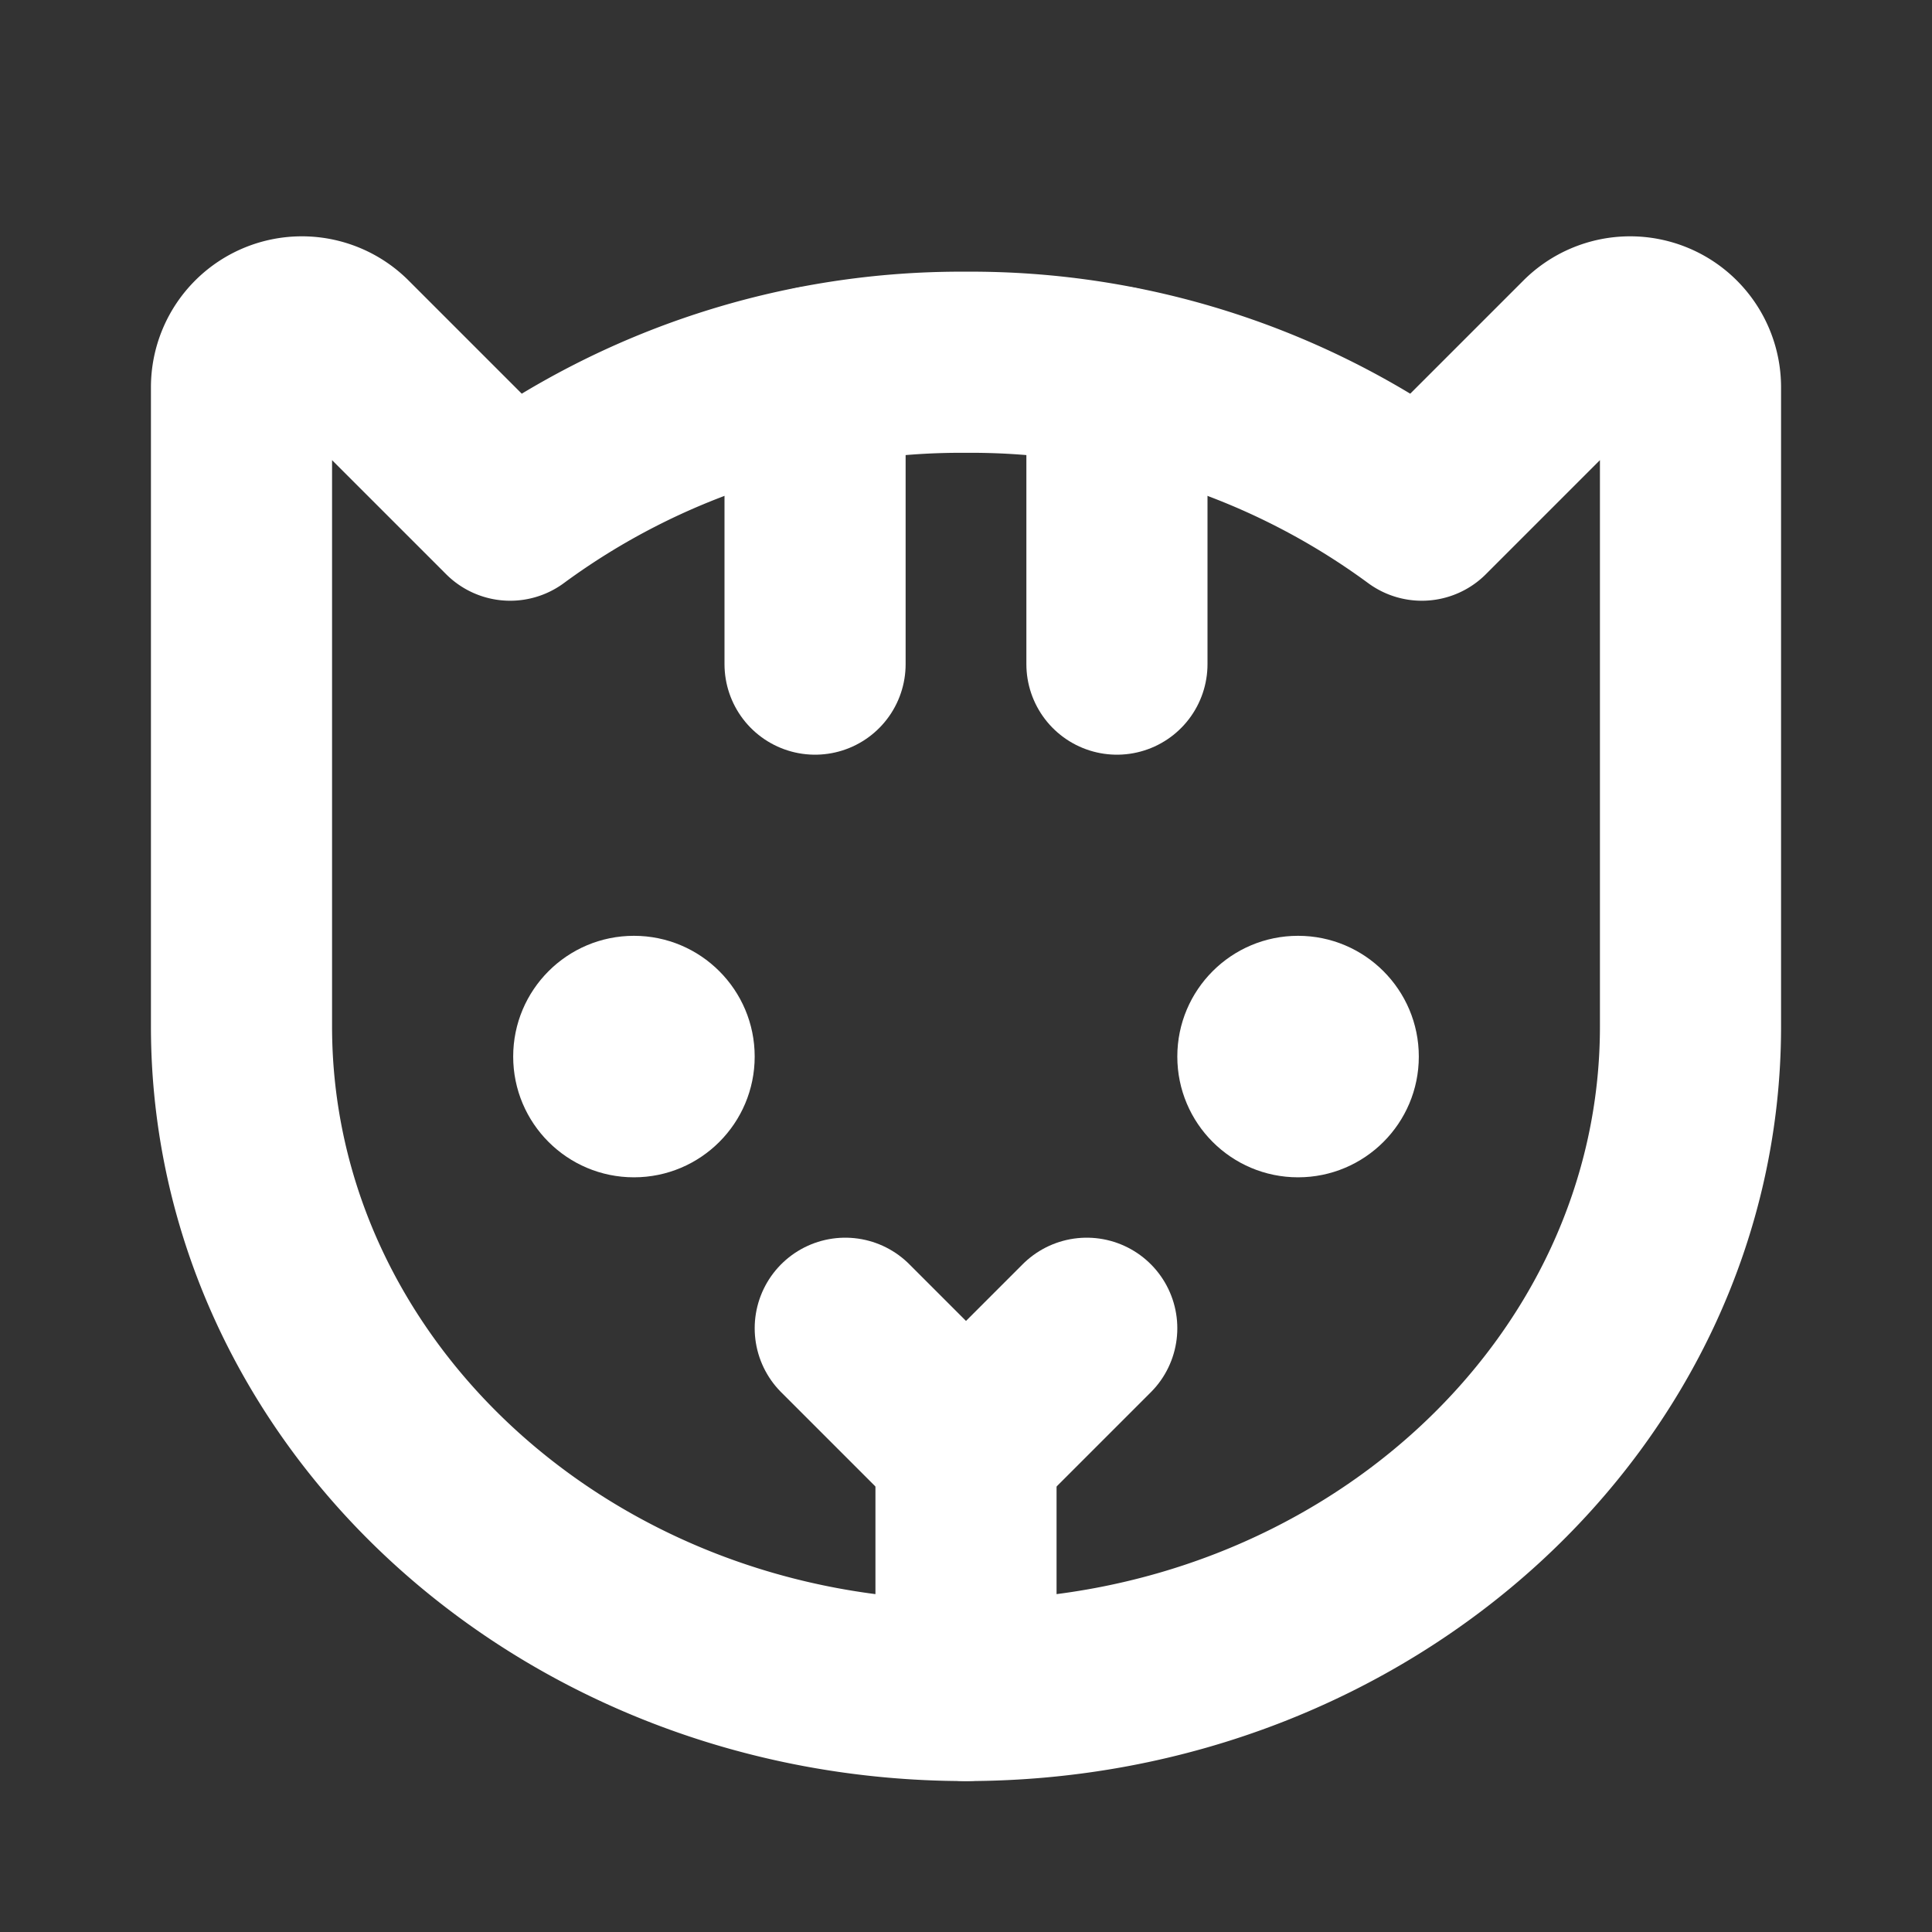 <svg xmlns="http://www.w3.org/2000/svg" width="192" height="192" fill="#ffffff" viewBox="0 0 256 256"><rect x="0" y="0" width="256" height="256" fill="#333333" stroke="none"/><rect width="256" height="256" fill="none"></rect><line x1="128" y1="192" x2="128" y2="224" fill="none" stroke="#ffffff" stroke-linecap="round" stroke-linejoin="round" stroke-width="24"></line><circle cx="84" cy="140" r="16"></circle><circle cx="172" cy="140" r="16"></circle><polyline points="144 176 128 192 112 176" fill="none" stroke="#ffffff" stroke-linecap="round" stroke-linejoin="round" stroke-width="24"></polyline><path d="M32,136V51.3a8,8,0,0,1,13.7-5.6L67.6,67.6h0A100.8,100.8,0,0,1,128,48a100.8,100.8,0,0,1,60.4,19.6h0l21.9-21.9A8,8,0,0,1,224,51.3V136c0,48.6-43,88-96,88S32,184.6,32,136Z" fill="none" stroke="#ffffff" stroke-linecap="round" stroke-linejoin="round" stroke-width="24"></path><line x1="108" y1="49.9" x2="108" y2="88" fill="none" stroke="#ffffff" stroke-linecap="round" stroke-linejoin="round" stroke-width="24"></line><line x1="148" y1="49.9" x2="148" y2="88" fill="none" stroke="#ffffff" stroke-linecap="round" stroke-linejoin="round" stroke-width="24"></line></svg>